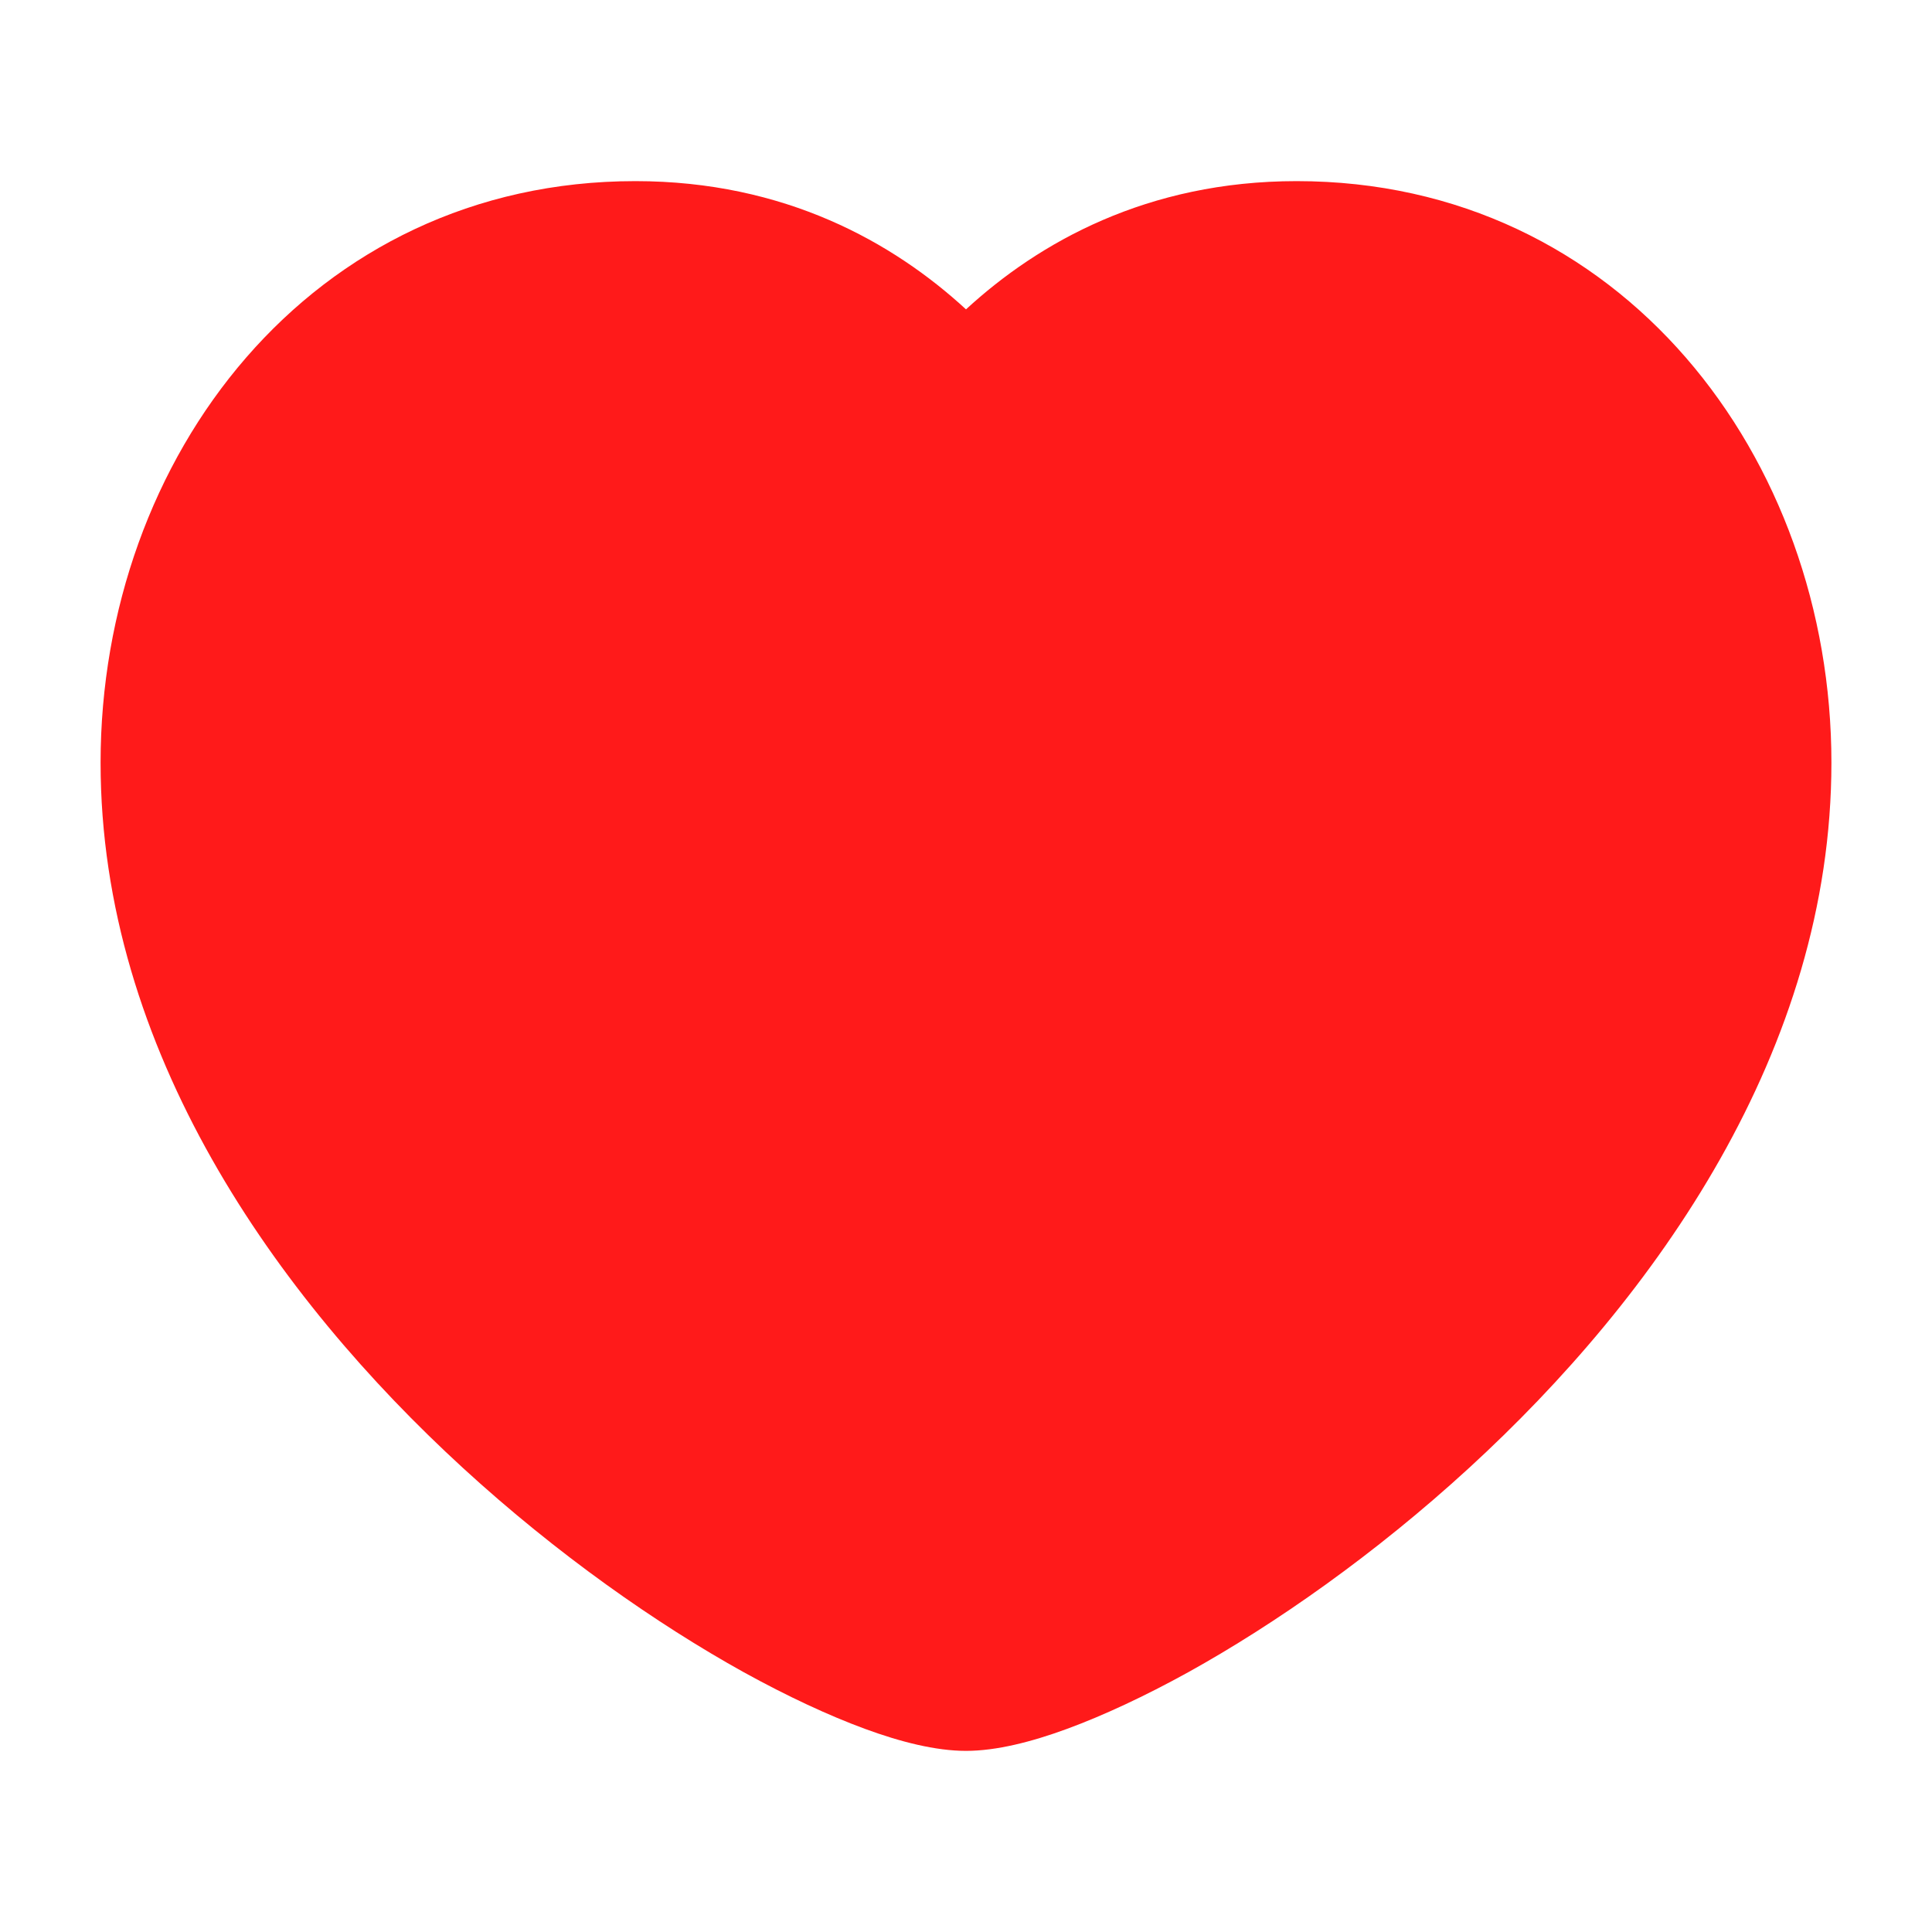 <svg width="16" height="16" viewBox="0 0 16 16" fill="none" xmlns="http://www.w3.org/2000/svg">
<g clip-path="url(#clip0_1087_6082)">
<path d="M5.262 1.5C2.572 1.5 0.833 3.791 0.833 6.316C0.833 8.696 2.289 10.741 3.835 12.158C4.615 12.873 5.439 13.449 6.16 13.849C6.521 14.048 6.862 14.207 7.164 14.318C7.455 14.425 7.748 14.5 8 14.5C8.252 14.5 8.545 14.425 8.836 14.318C9.138 14.207 9.479 14.048 9.84 13.849C10.561 13.449 11.385 12.873 12.165 12.158C13.711 10.741 15.167 8.696 15.167 6.316C15.167 3.791 13.428 1.5 10.738 1.5C9.5 1.5 8.602 2.008 8 2.562C7.398 2.008 6.5 1.5 5.262 1.5Z" fill="#FF1A1A"/>
</g>
<defs>
<clipPath id="clip0_1087_6082">
<rect width="16" height="16" fill="white"/>
</clipPath>
</defs>
</svg>
